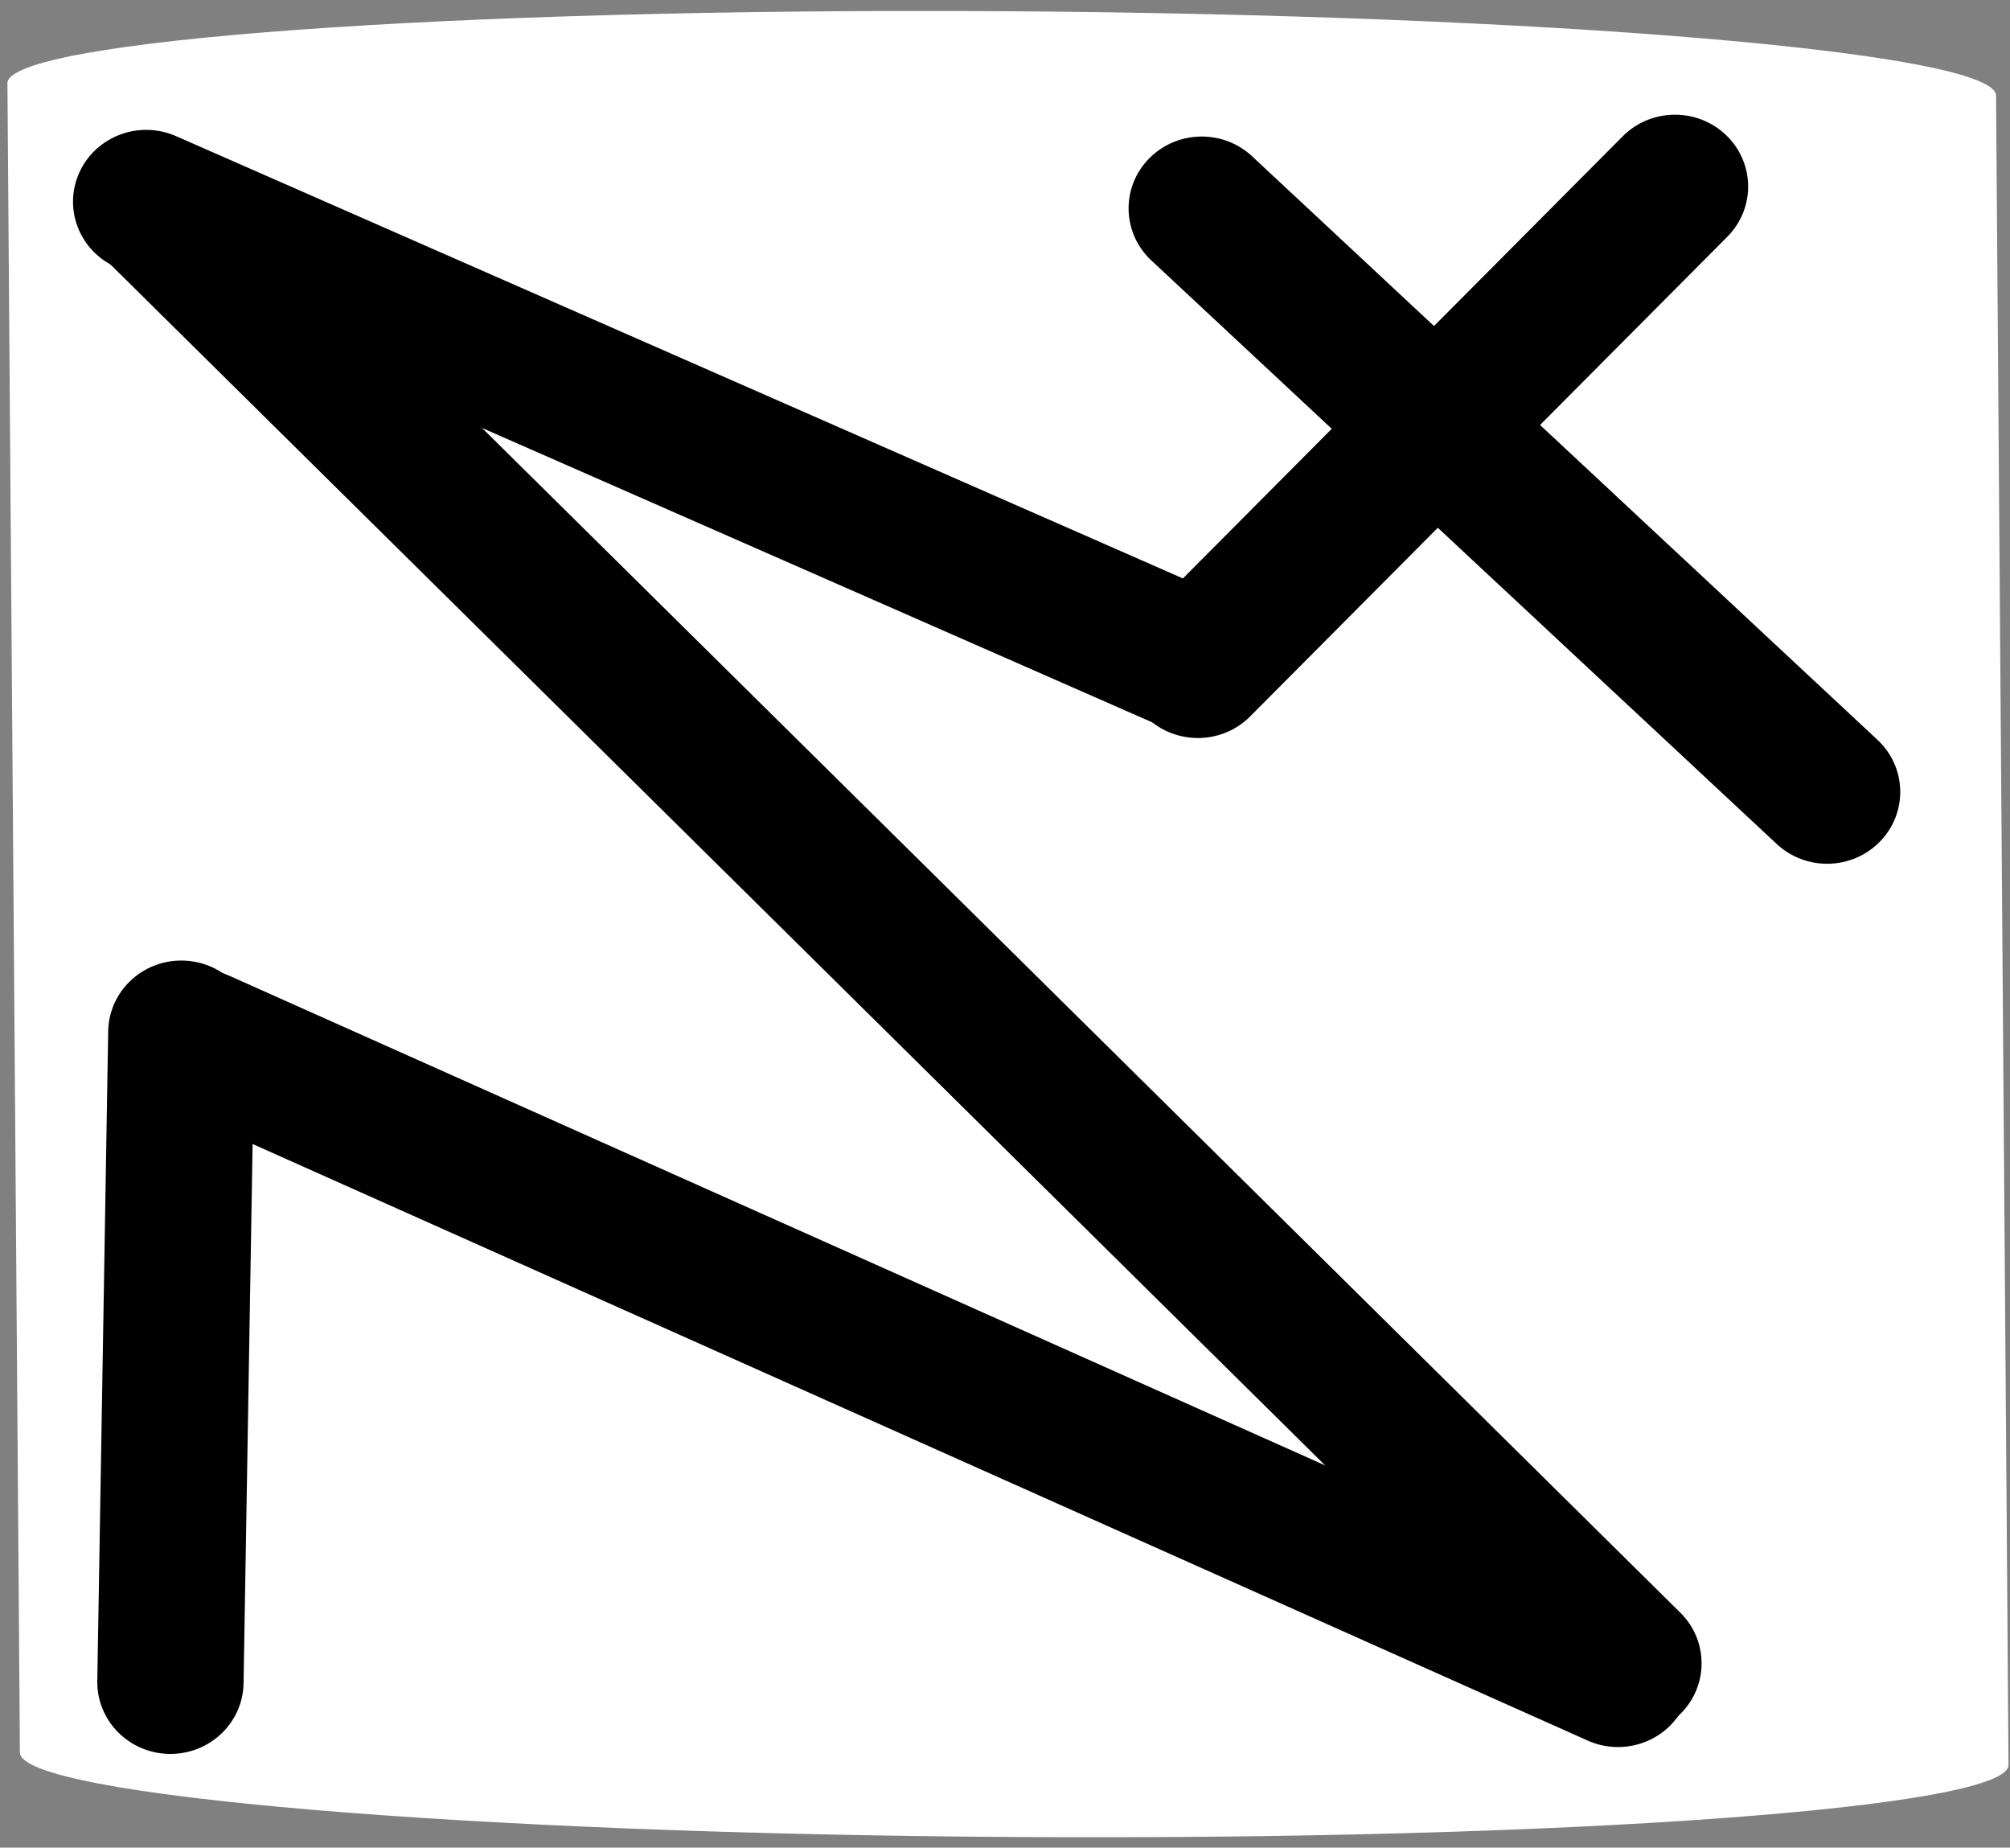 <svg width="284" height="261" viewBox="0 0 284 261" fill="none" xmlns="http://www.w3.org/2000/svg">
<rect x="0" y="0" width="284" height="261" fill="#808080" stroke="none"/>
<line x1="10" y1="-10" x2="101.779" y2="-10" transform="matrix(0.017 -1 1 0.016 26.785 247.593)" stroke="#F2E7E7" stroke-width="20" stroke-linecap="round"/>
<line x1="10" y1="-10" x2="229.571" y2="-10" transform="matrix(0.913 0.408 -0.42 0.907 7 152.023)" stroke="#F2E7E7" stroke-width="20" stroke-linecap="round"/>
<line x1="10" y1="-10" x2="302.529" y2="-10" transform="matrix(-0.711 -0.703 0.716 -0.698 236.667 234.712)" stroke="#F2E7E7" stroke-width="20" stroke-linecap="round"/>
<line x1="10" y1="-10" x2="171.225" y2="-10" transform="matrix(-0.916 -0.402 0.414 -0.91 173.96 88.262)" stroke="#F2E7E7" stroke-width="20" stroke-linecap="round"/>
<line x1="10" y1="-10" x2="105.739" y2="-10" transform="matrix(0.705 -0.709 0.722 0.692 161.592 108.504)" stroke="#F2E7E7" stroke-width="20" stroke-linecap="round"/>
<line x1="10" y1="-10" x2="130.947" y2="-10" transform="matrix(-0.731 -0.682 0.695 -0.719 264.654 111.54)" stroke="#F2E7E7" stroke-width="20" stroke-linecap="round"/>
<path fill-rule="evenodd" clip-rule="evenodd" d="M141.458 1.582C219.048 2.064 281.985 7.407 282.03 13.516L283.791 249.314C283.837 255.423 220.974 259.984 143.384 259.502C65.794 259.02 2.857 253.676 2.812 247.567L1.051 11.77C1.005 5.661 63.867 1.099 141.458 1.582Z" fill="white"/>
<path fill-rule="evenodd" clip-rule="evenodd" d="M23.911 247.762C18.204 247.669 13.654 243.052 13.748 237.447L15.287 145.671C15.381 140.067 20.084 135.598 25.791 135.691C31.497 135.783 36.048 140.401 35.954 146.005L34.414 237.782C34.32 243.386 29.618 247.854 23.911 247.762Z" fill="black"/>
<path fill-rule="evenodd" clip-rule="evenodd" d="M18.683 142.858C21.047 137.756 27.174 135.501 32.37 137.822L232.894 227.404C238.089 229.725 240.385 235.742 238.022 240.844C235.658 245.946 229.531 248.2 224.335 245.879L23.811 156.298C18.616 153.977 16.32 147.959 18.683 142.858Z" fill="black"/>
<path fill-rule="evenodd" clip-rule="evenodd" d="M237.373 242.164C233.323 246.115 226.78 246.094 222.757 242.118L14.442 36.208C10.419 32.232 10.441 25.806 14.49 21.856C18.539 17.906 25.082 17.927 29.105 21.903L237.42 227.812C241.443 231.788 241.422 238.214 237.373 242.164Z" fill="black"/>
<path fill-rule="evenodd" clip-rule="evenodd" d="M177.605 97.423C175.275 102.54 169.162 104.833 163.952 102.545L16.434 37.761C11.224 35.472 8.889 29.47 11.219 24.353C13.549 19.236 19.662 16.944 24.872 19.232L172.39 84.016C177.6 86.304 179.935 92.307 177.605 97.423Z" fill="black"/>
<path fill-rule="evenodd" clip-rule="evenodd" d="M162.031 101.364C157.949 97.447 157.873 91.021 161.862 87.012L229.275 19.259C233.264 15.25 239.807 15.176 243.889 19.093C247.971 23.01 248.047 29.435 244.058 33.444L176.645 101.197C172.656 105.206 166.113 105.281 162.031 101.364Z" fill="black"/>
<path fill-rule="evenodd" clip-rule="evenodd" d="M265.65 118.858C261.719 122.922 255.178 123.087 251.04 119.226L162.679 36.794C158.541 32.934 158.373 26.51 162.305 22.446C166.236 18.383 172.777 18.218 176.915 22.078L265.275 104.511C269.413 108.371 269.581 114.795 265.65 118.858Z" fill="black"/>
</svg>
